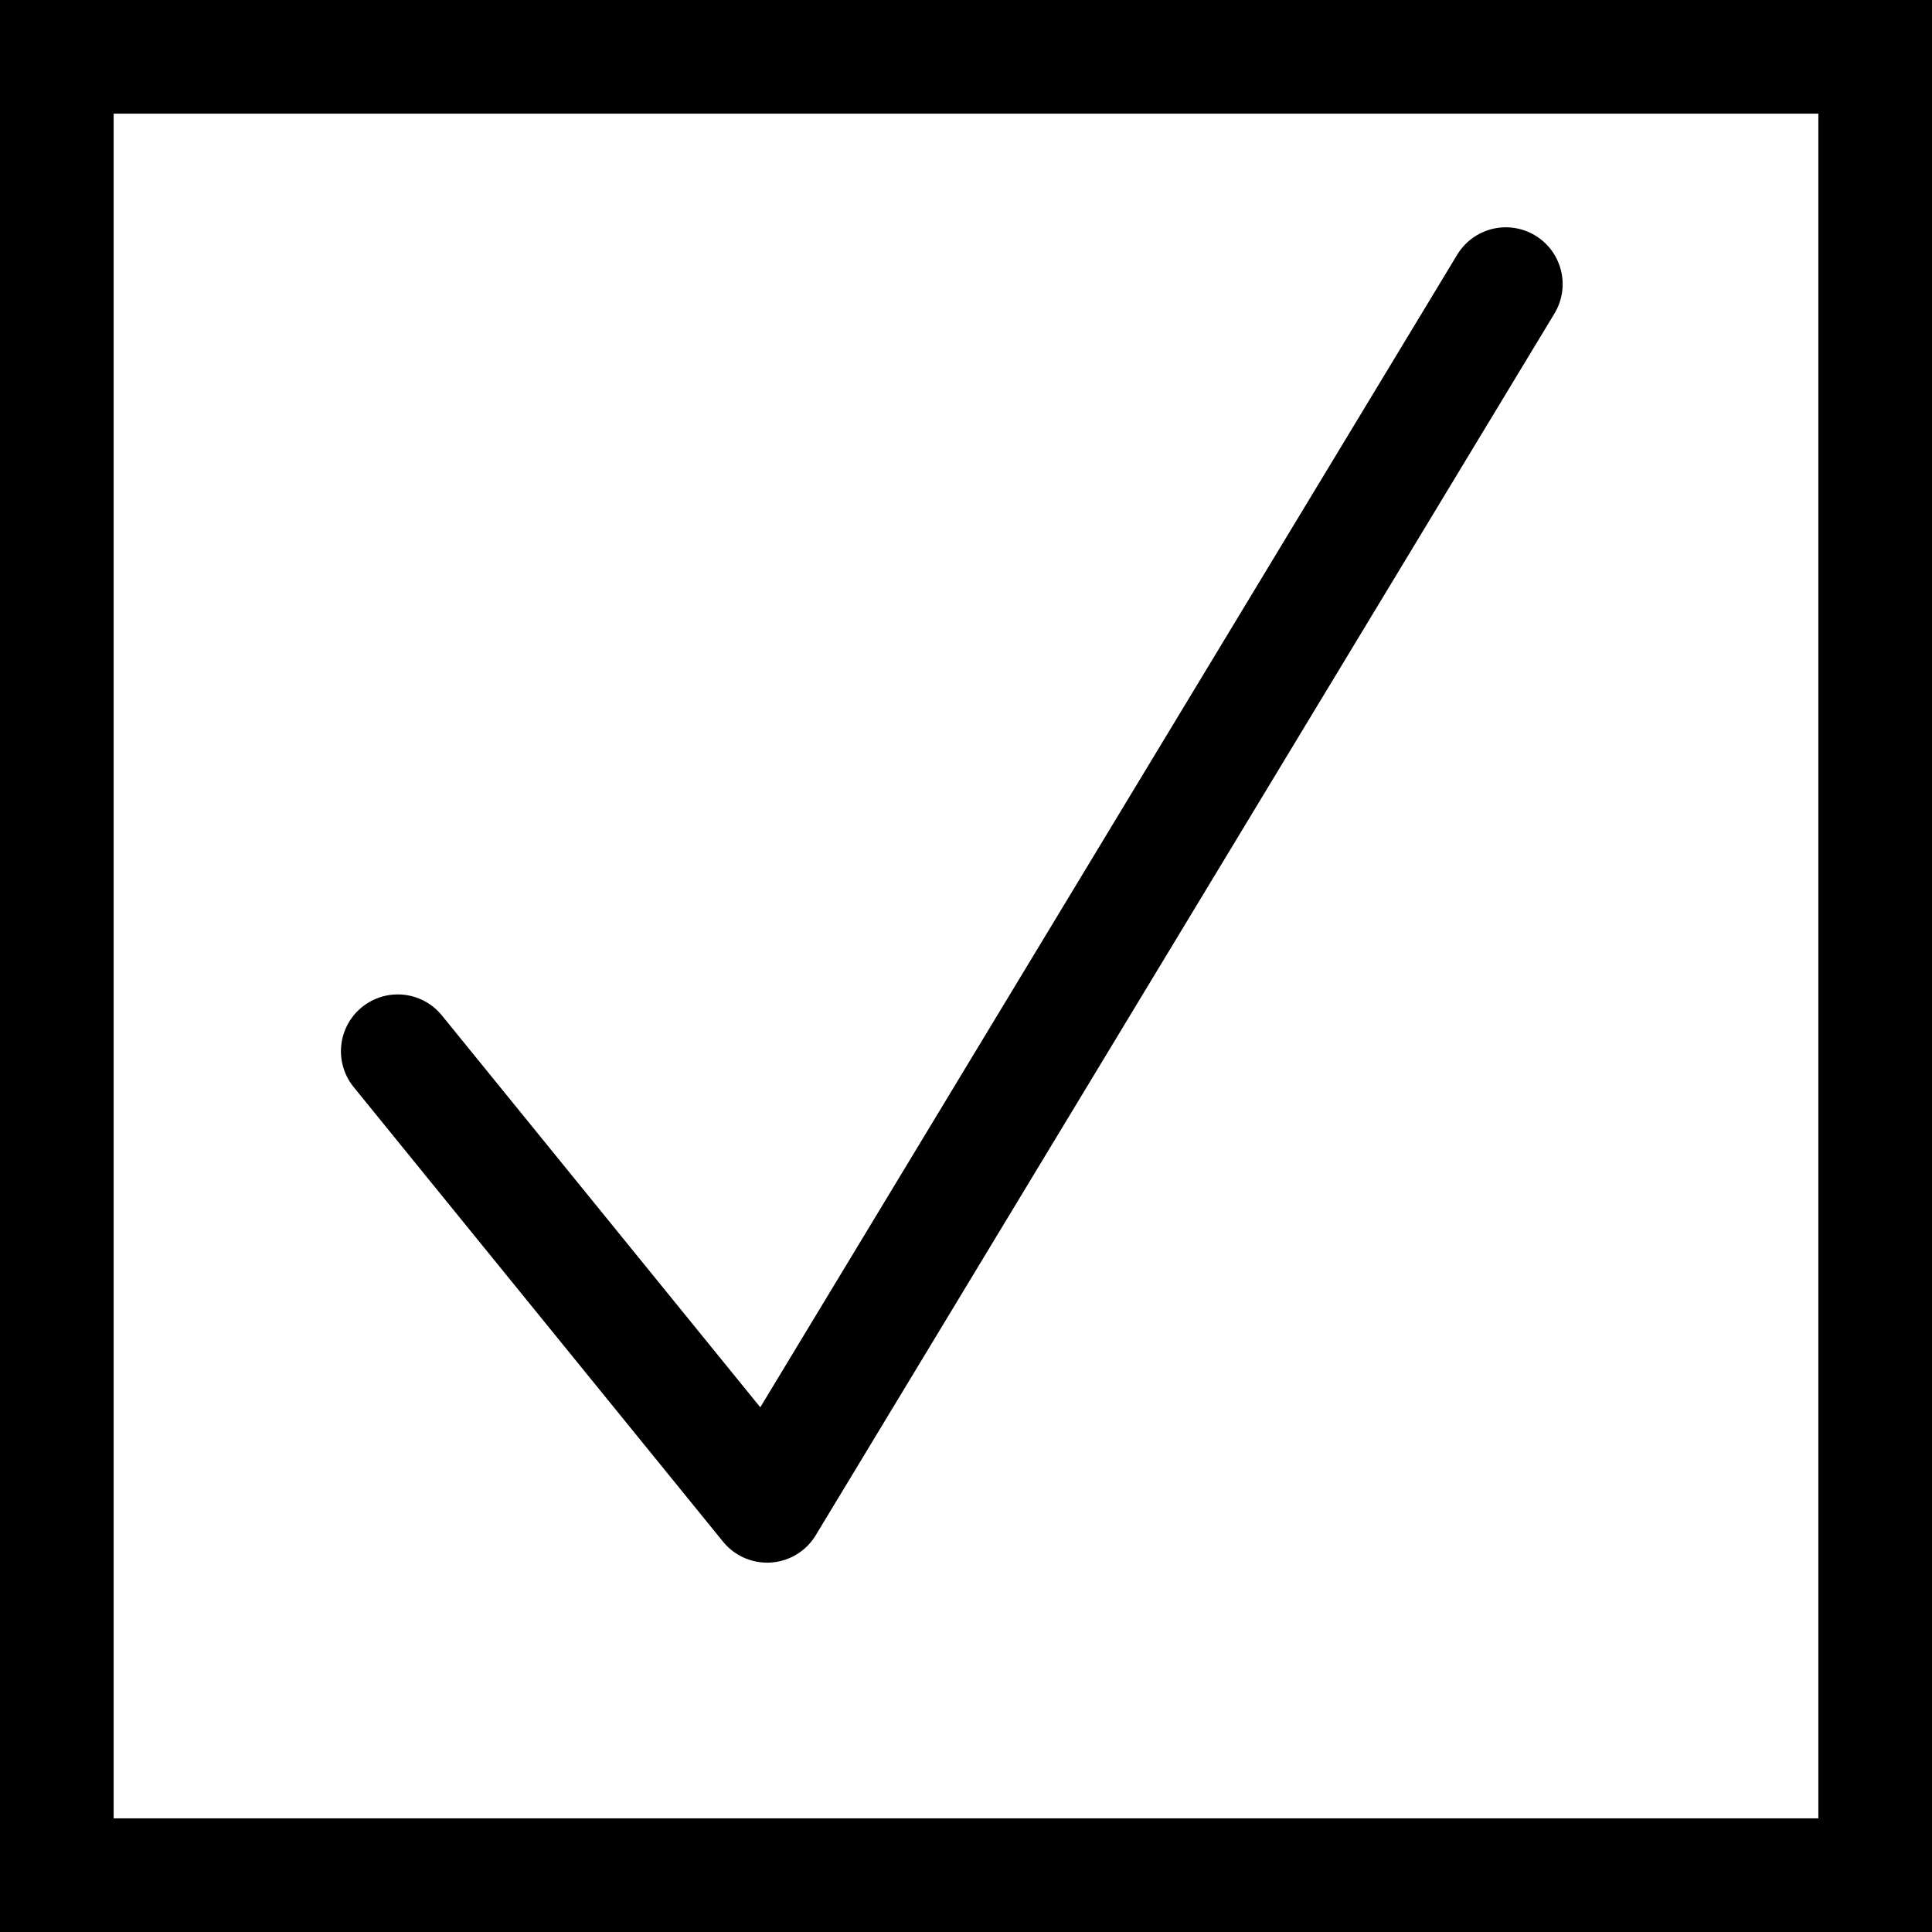 <svg width="34" height="34" viewBox="0 0 34 34" fill="none" xmlns="http://www.w3.org/2000/svg">
<rect x="0" y="0" width="34" height="34" fill="#808080" stroke="none"/>
<rect x="1" y="1" width="32" height="32" fill="white" stroke="black" stroke-width="2"/>
<path d="M7 18.5L13.5 26.5L26.5 5" stroke="black" stroke-width="2" stroke-linecap="round" stroke-linejoin="round"/>
</svg>
